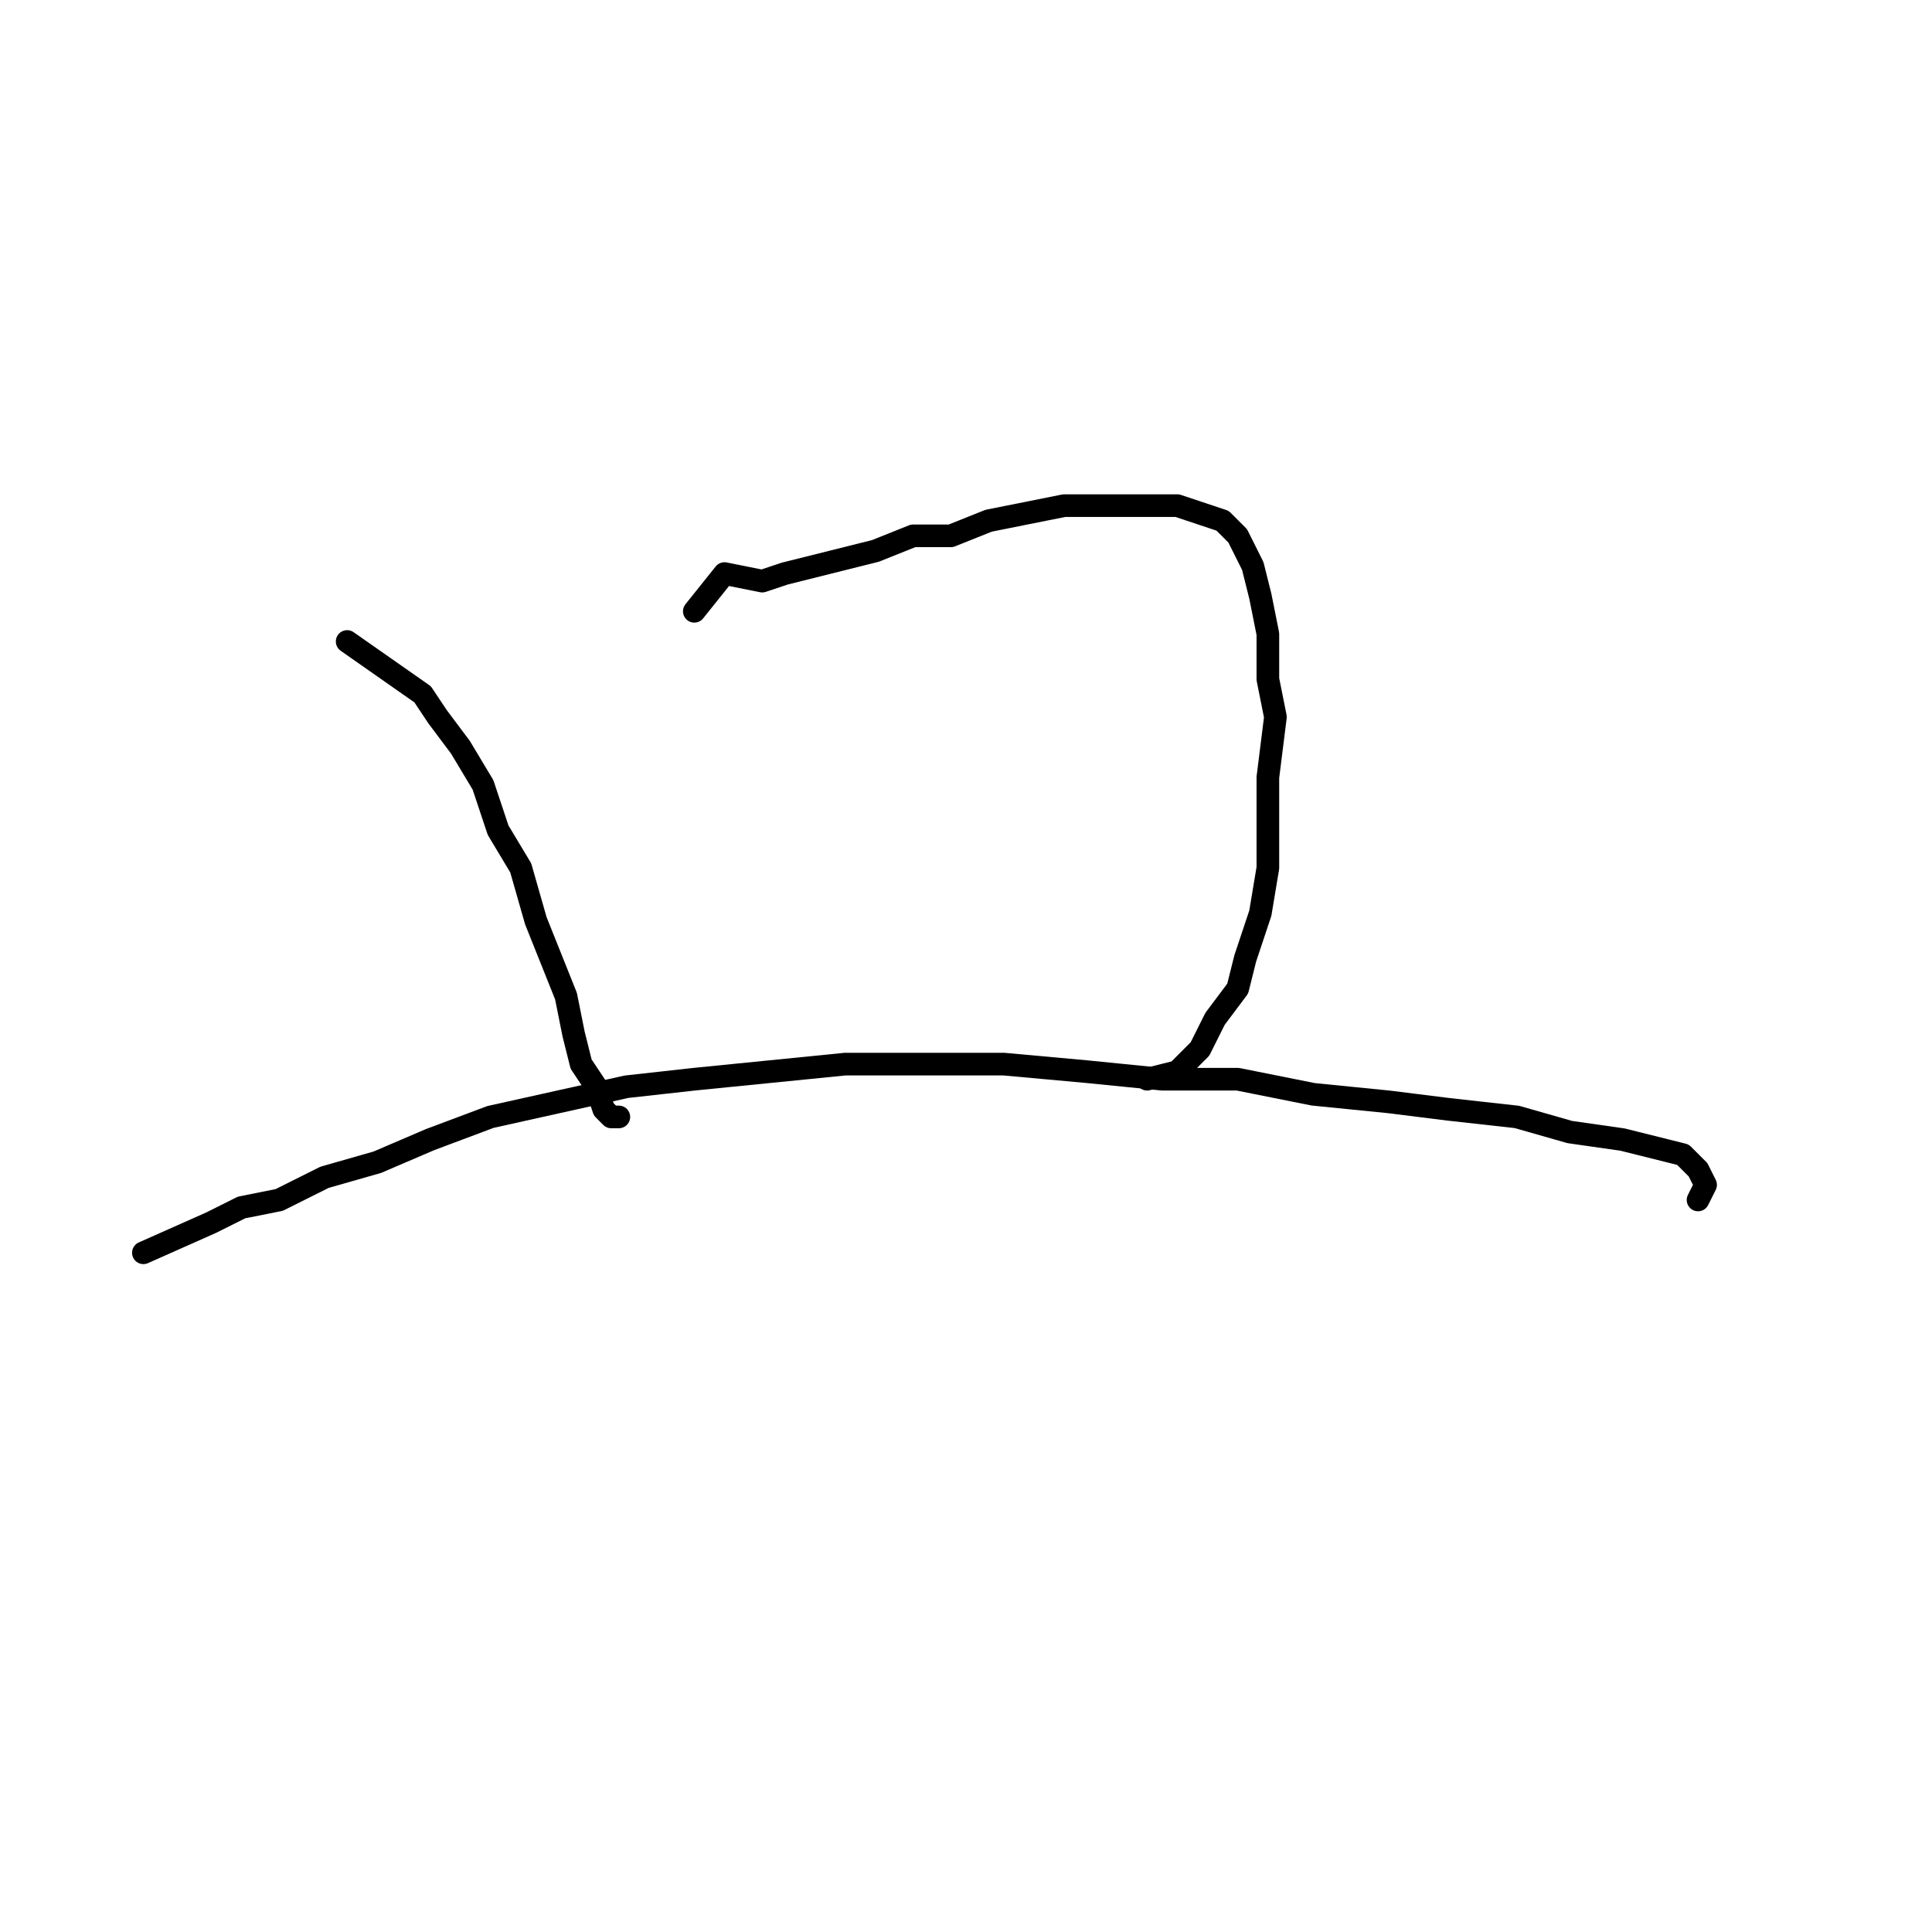 <?xml version="1.0" standalone="no"?>
    <svg width="256" height="256" xmlns="http://www.w3.org/2000/svg" version="1.1">
    <polyline stroke="black" stroke-width="3" stroke-linecap="round" fill="transparent" stroke-linejoin="round" points="46 85 56 92 58 95 61 99 64 104 66 110 69 115 71 122 73 127 75 132 76 137 77 141 79 144 80 147 81 148 82 148 82 148 " />
        <polyline stroke="black" stroke-width="3" stroke-linecap="round" fill="transparent" stroke-linejoin="round" points="92 81 96 76 101 77 104 76 108 75 112 74 116 73 121 71 126 71 131 69 136 68 141 67 145 67 149 67 152 67 156 67 159 68 162 69 164 71 166 75 167 79 168 84 168 90 169 95 168 103 168 109 168 115 167 121 165 127 164 131 161 135 159 139 156 142 152 143 152 143 " />
        <polyline stroke="black" stroke-width="3" stroke-linecap="round" fill="transparent" stroke-linejoin="round" points="19 166 28 162 32 160 37 159 43 156 50 154 57 151 65 148 74 146 83 144 92 143 102 142 112 141 123 141 133 141 144 142 154 143 164 143 174 145 184 146 192 147 201 148 208 150 215 151 219 152 223 153 225 155 226 157 225 159 225 159 " />
        </svg>